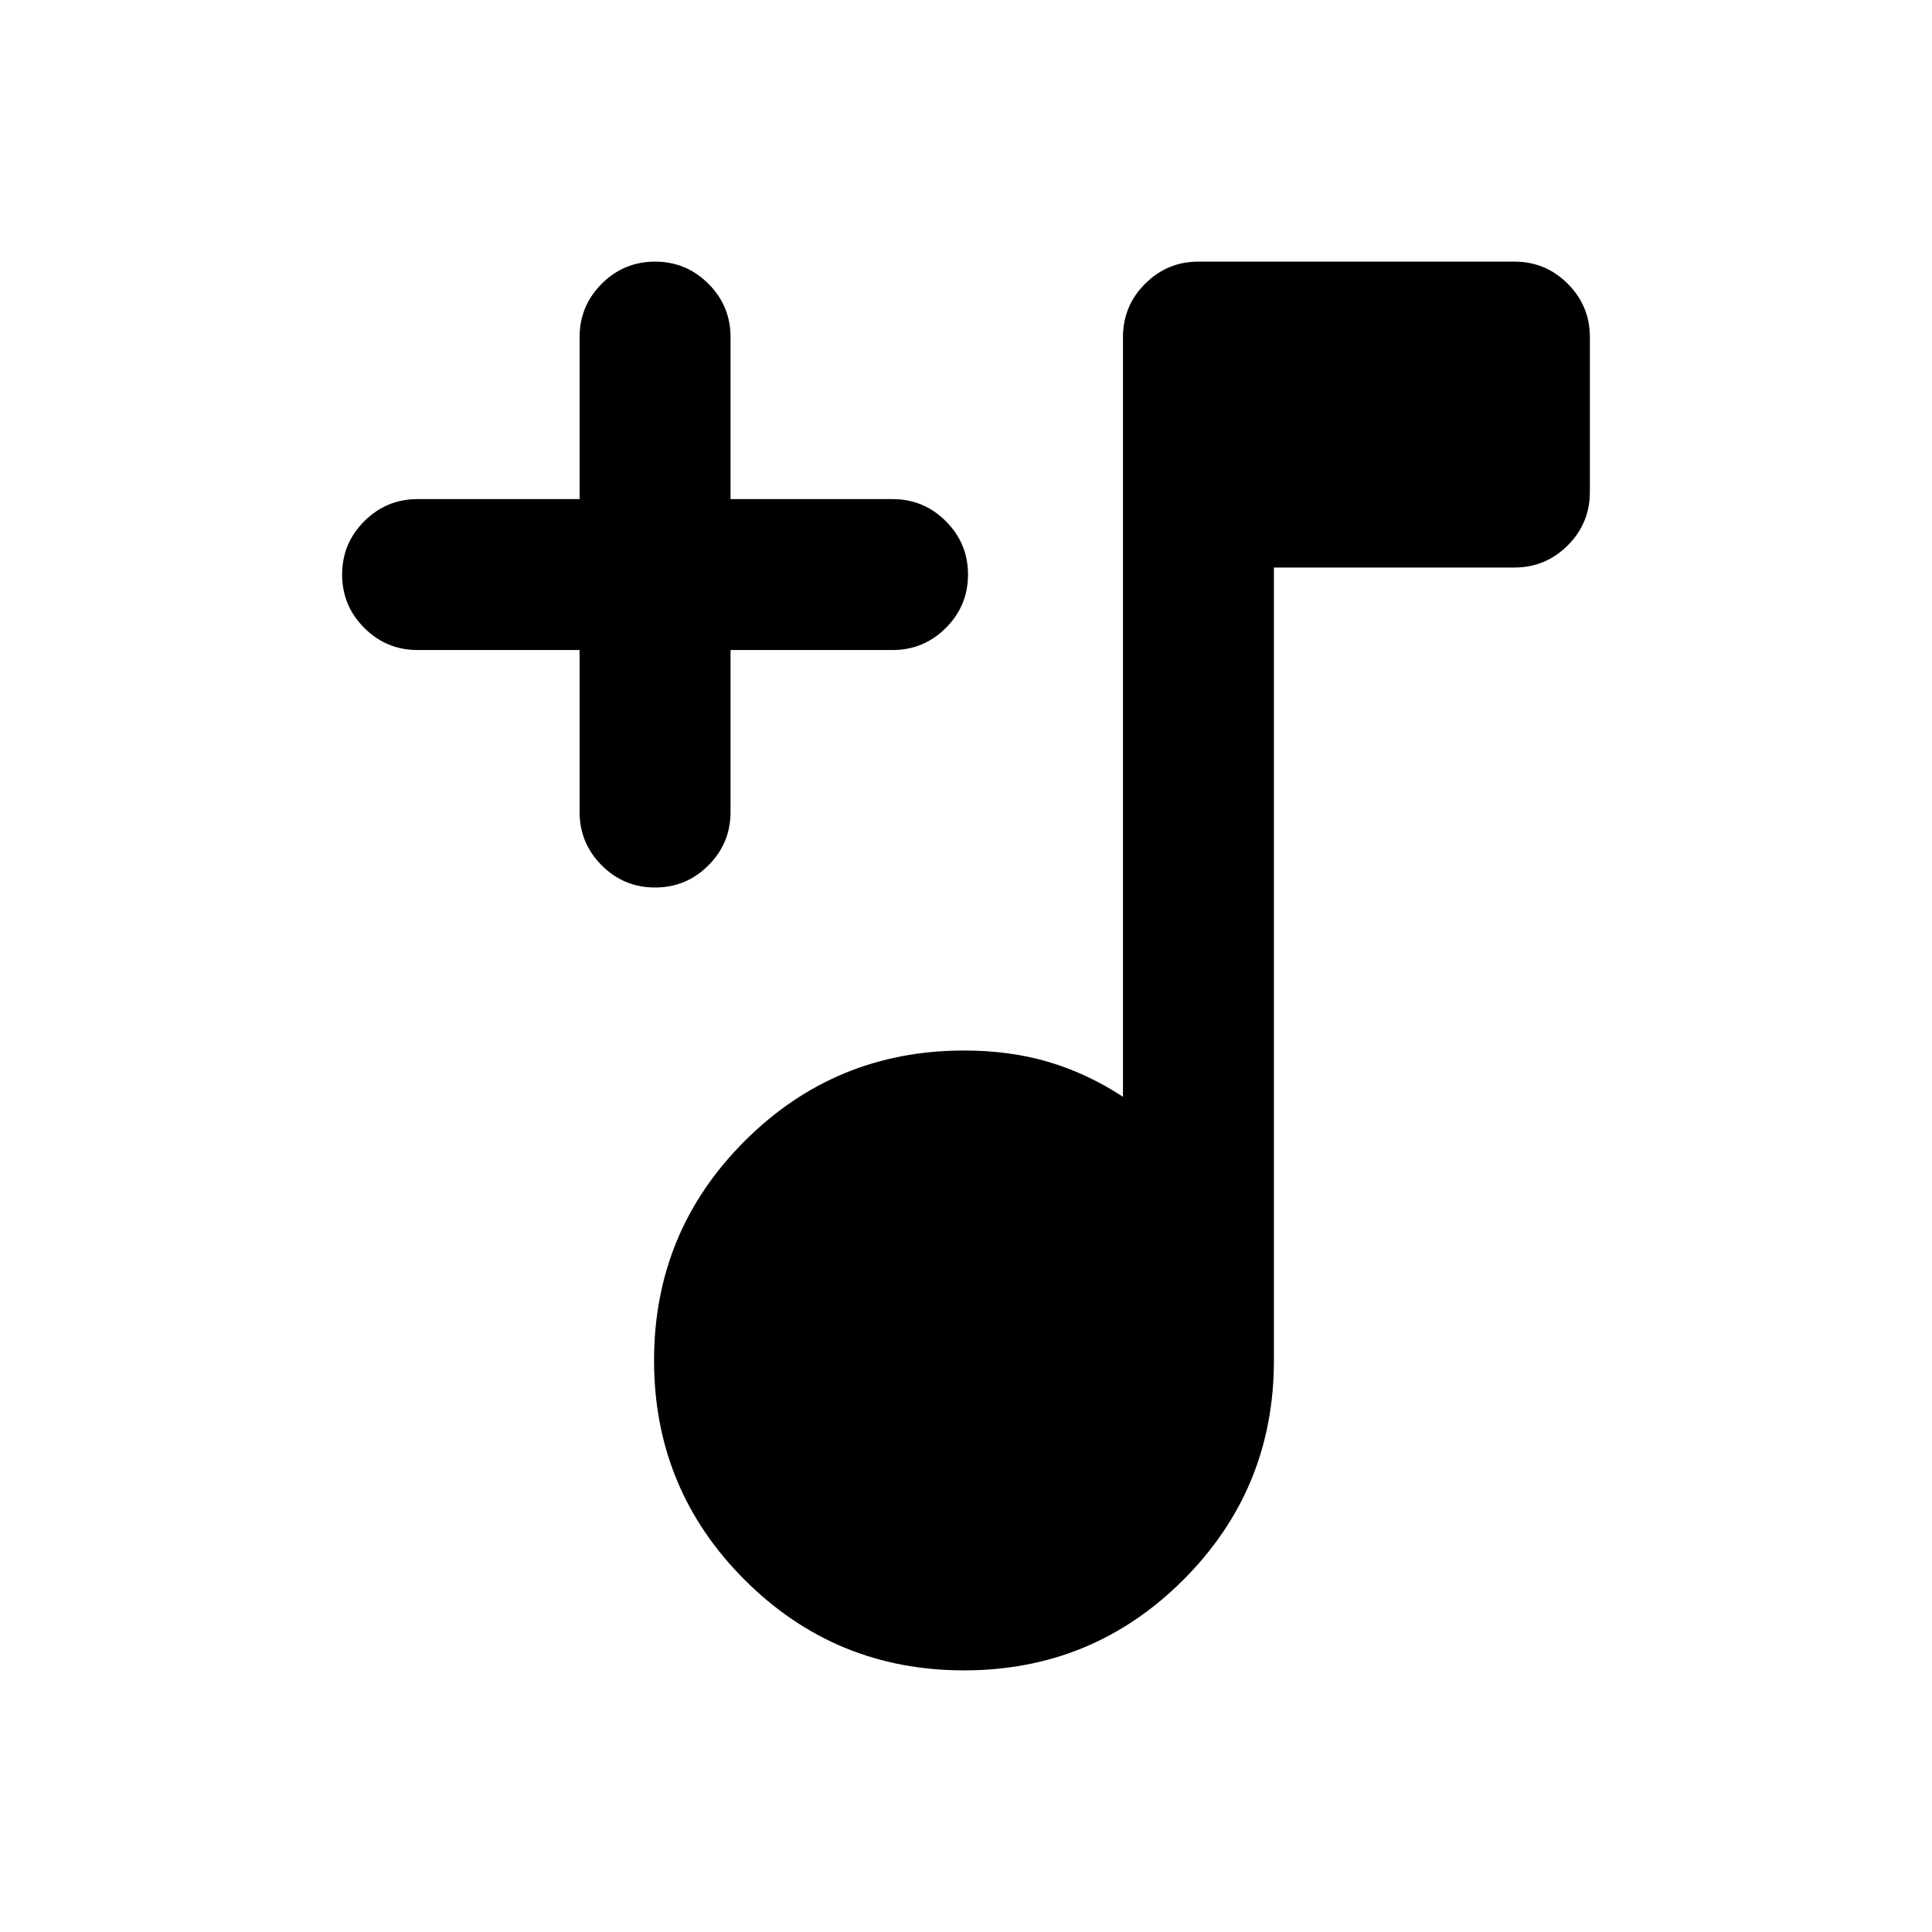 <svg xmlns="http://www.w3.org/2000/svg" height="24" viewBox="0 -960 960 960" width="24"><path d="M479-130q-64 0-109-45t-45-109q0-64 45-109t109-45q23 0 42.25 5.75T558-415v-377.5q0-15.5 11-26.5t26.5-11h157q15.5 0 26.5 11t11 26.5v77q0 15.5-11 26.5t-26.5 11H633v394q0 64-45 109t-109 45ZM288-637h-80.5q-15.5 0-26.5-11t-11-26.5q0-15.5 11-26.5t26.5-11H288v-80.5q0-15.5 11-26.5t26.5-11q15.5 0 26.5 11t11 26.5v80.5h80.5q15.5 0 26.5 11t11 26.5q0 15.5-11 26.5t-26.5 11H363v80.5q0 15.5-11 26.5t-26.5 11q-15.5 0-26.5-11t-11-26.5V-637Z"/></svg>